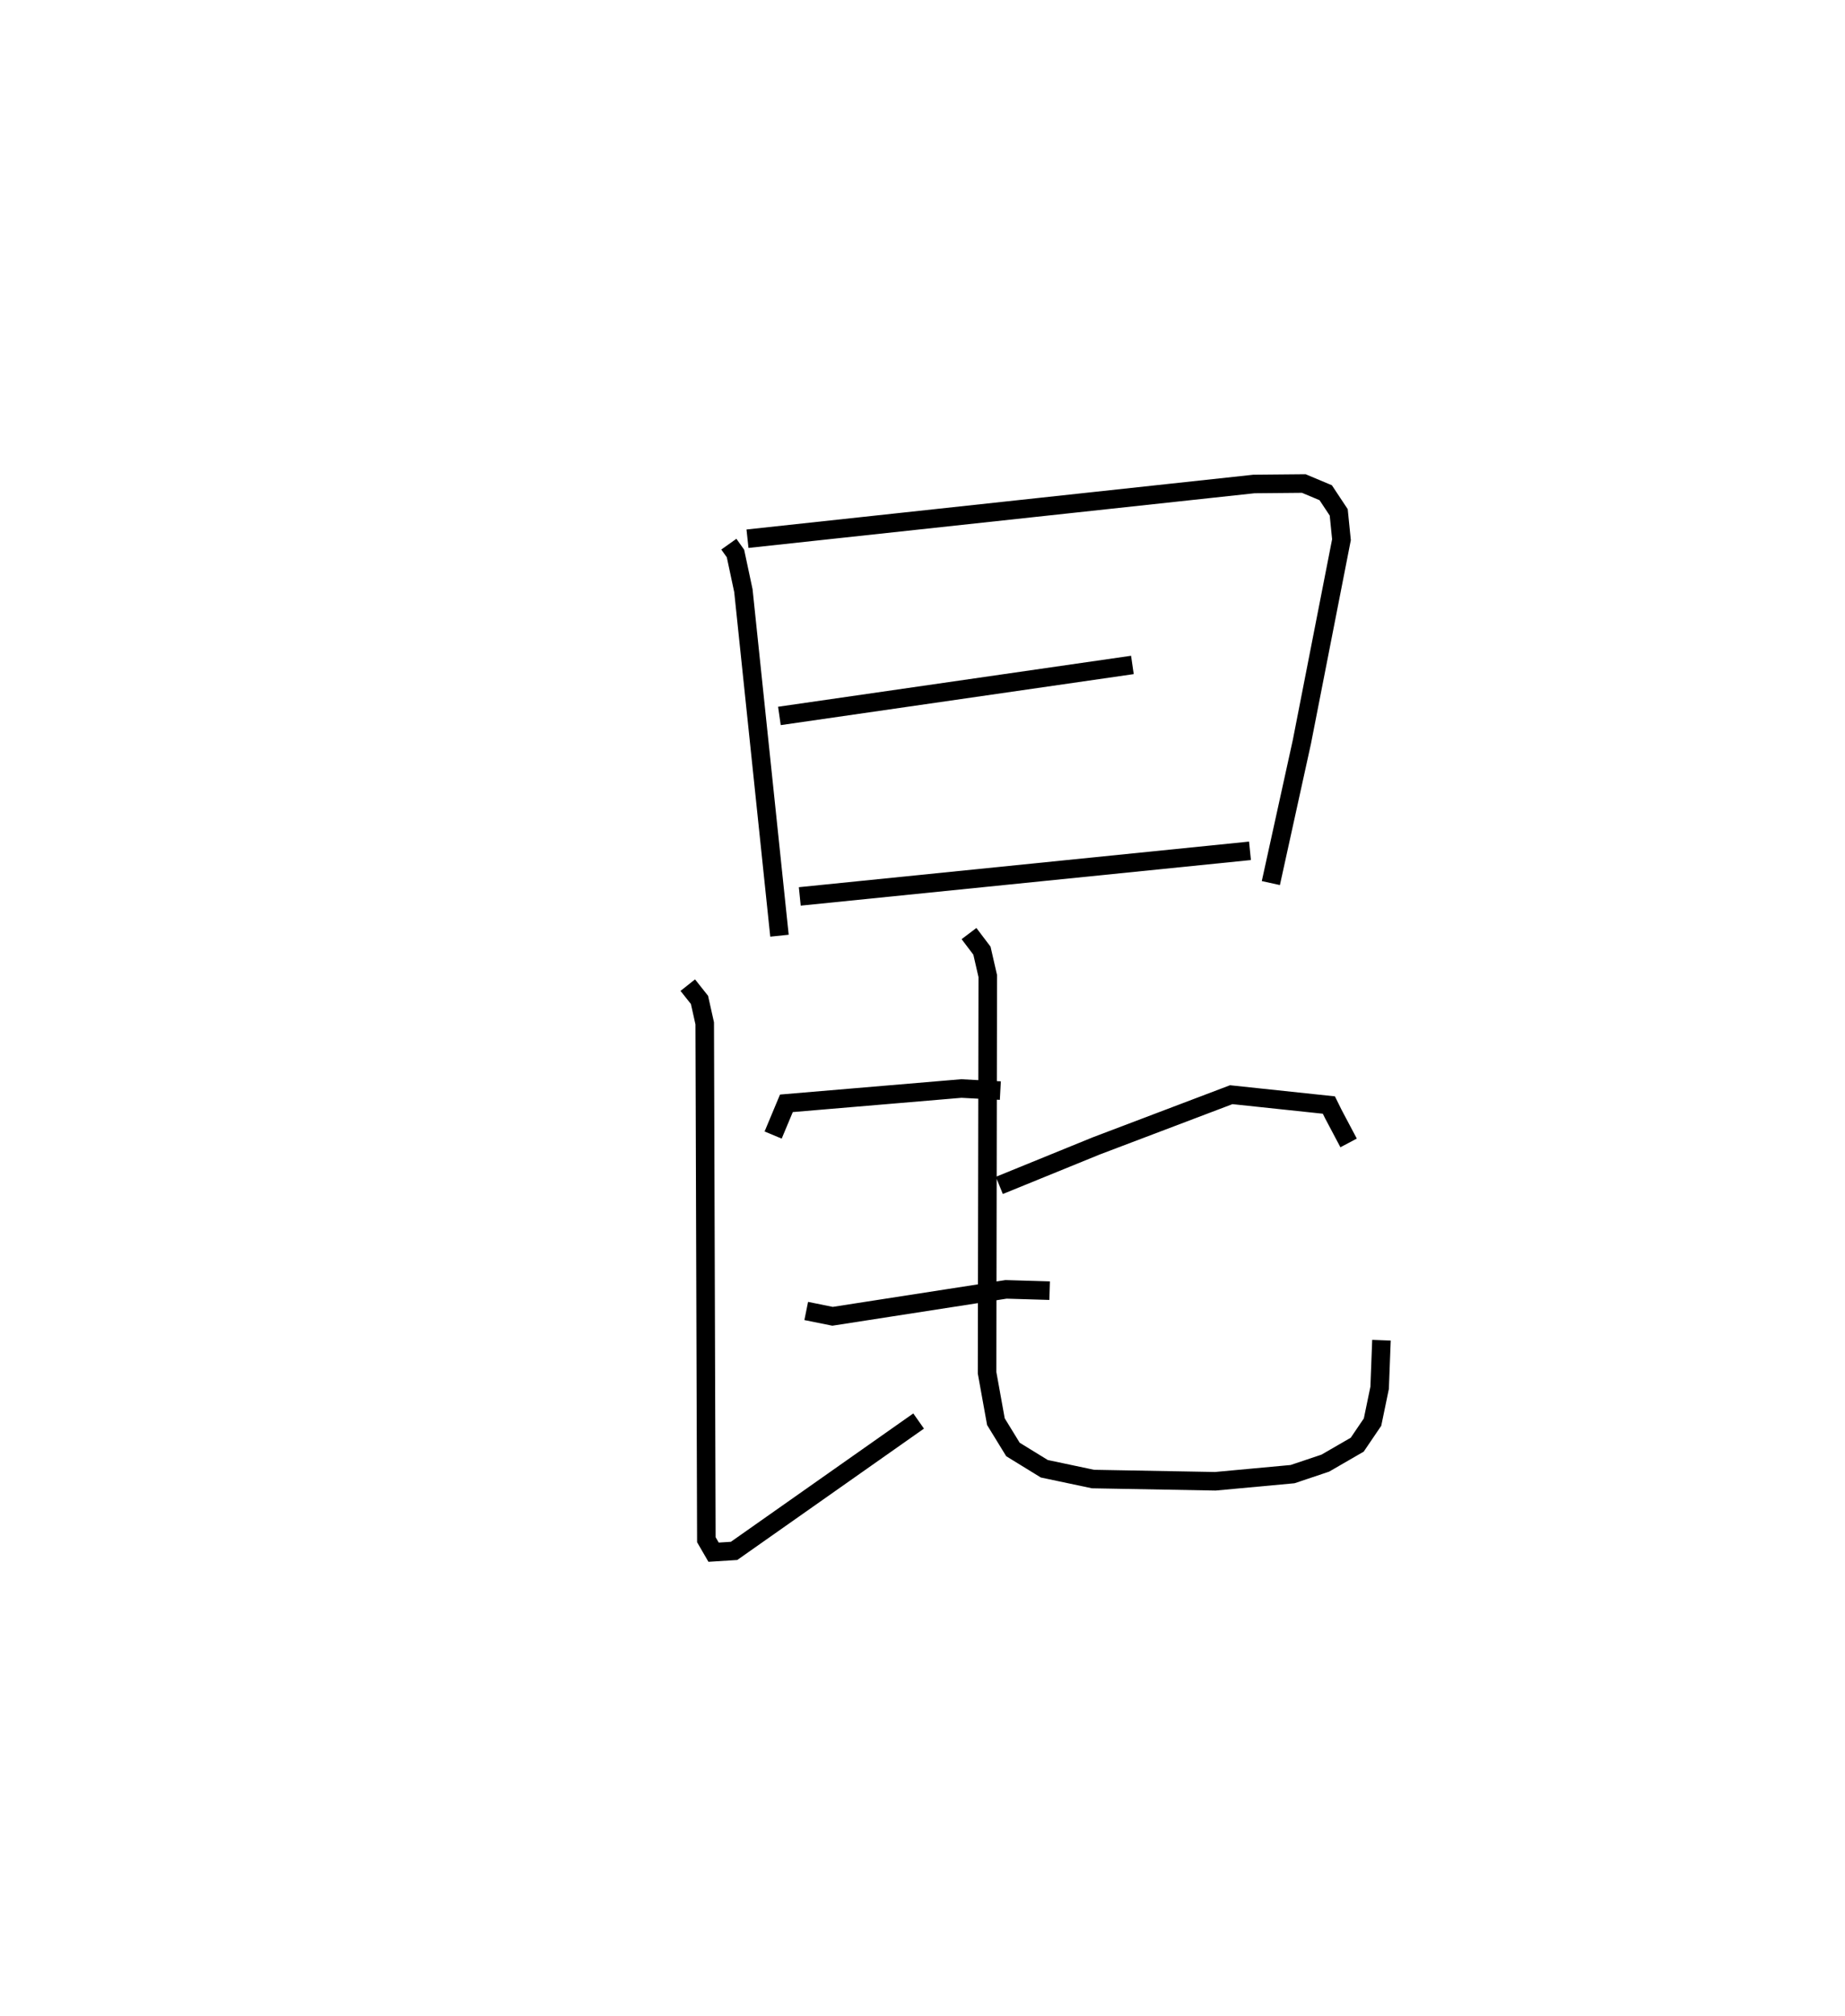 <?xml version="1.0" encoding="utf-8" ?>
<svg baseProfile="full" height="108.698" version="1.1" width="99.51" xmlns="http://www.w3.org/2000/svg" xmlns:ev="http://www.w3.org/2001/xml-events" xmlns:xlink="http://www.w3.org/1999/xlink"><defs /><rect fill="white" height="108.698" width="99.51" x="0" y="0" /><path d="M25,25 m0.0,0.0 m14.31,4.342 l0.358,0.503 0.427,2.005 l1.946,18.604 m-1.725,-21.406 l27.317,-2.951 2.686,-0.025 l1.183,0.496 0.702,1.059 l0.148,1.473 -2.135,10.903 l-1.674,7.613 m-26.506,-9.012 l19.039,-2.75 m-17.94,12.482 l24.282,-2.459 m-25.719,15.326 l0.715,-1.711 9.435,-0.798 l2.104,0.112 m-10.469,11.883 l1.419,0.287 9.358,-1.452 l2.351,0.07 m-19.517,-16.474 l0.632,0.796 0.282,1.263 l0.088,27.844 0.39,0.673 l1.105,-0.07 9.954,-7.003 m23.191,-14.995 l-0.82,-1.549 -0.244,-0.494 l-5.266,-0.558 -7.279,2.761 l-5.229,2.131 m-1.636,-13.58 l0.698,0.922 0.314,1.37 l-0.037,21.391 0.476,2.636 l0.92,1.5 1.691,1.039 l2.626,0.555 6.598,0.12 l4.166,-0.385 1.763,-0.592 l1.724,-0.996 0.826,-1.218 l0.383,-1.849 0.098,-2.565 " fill="none" stroke="black" stroke-width="1" /></svg>